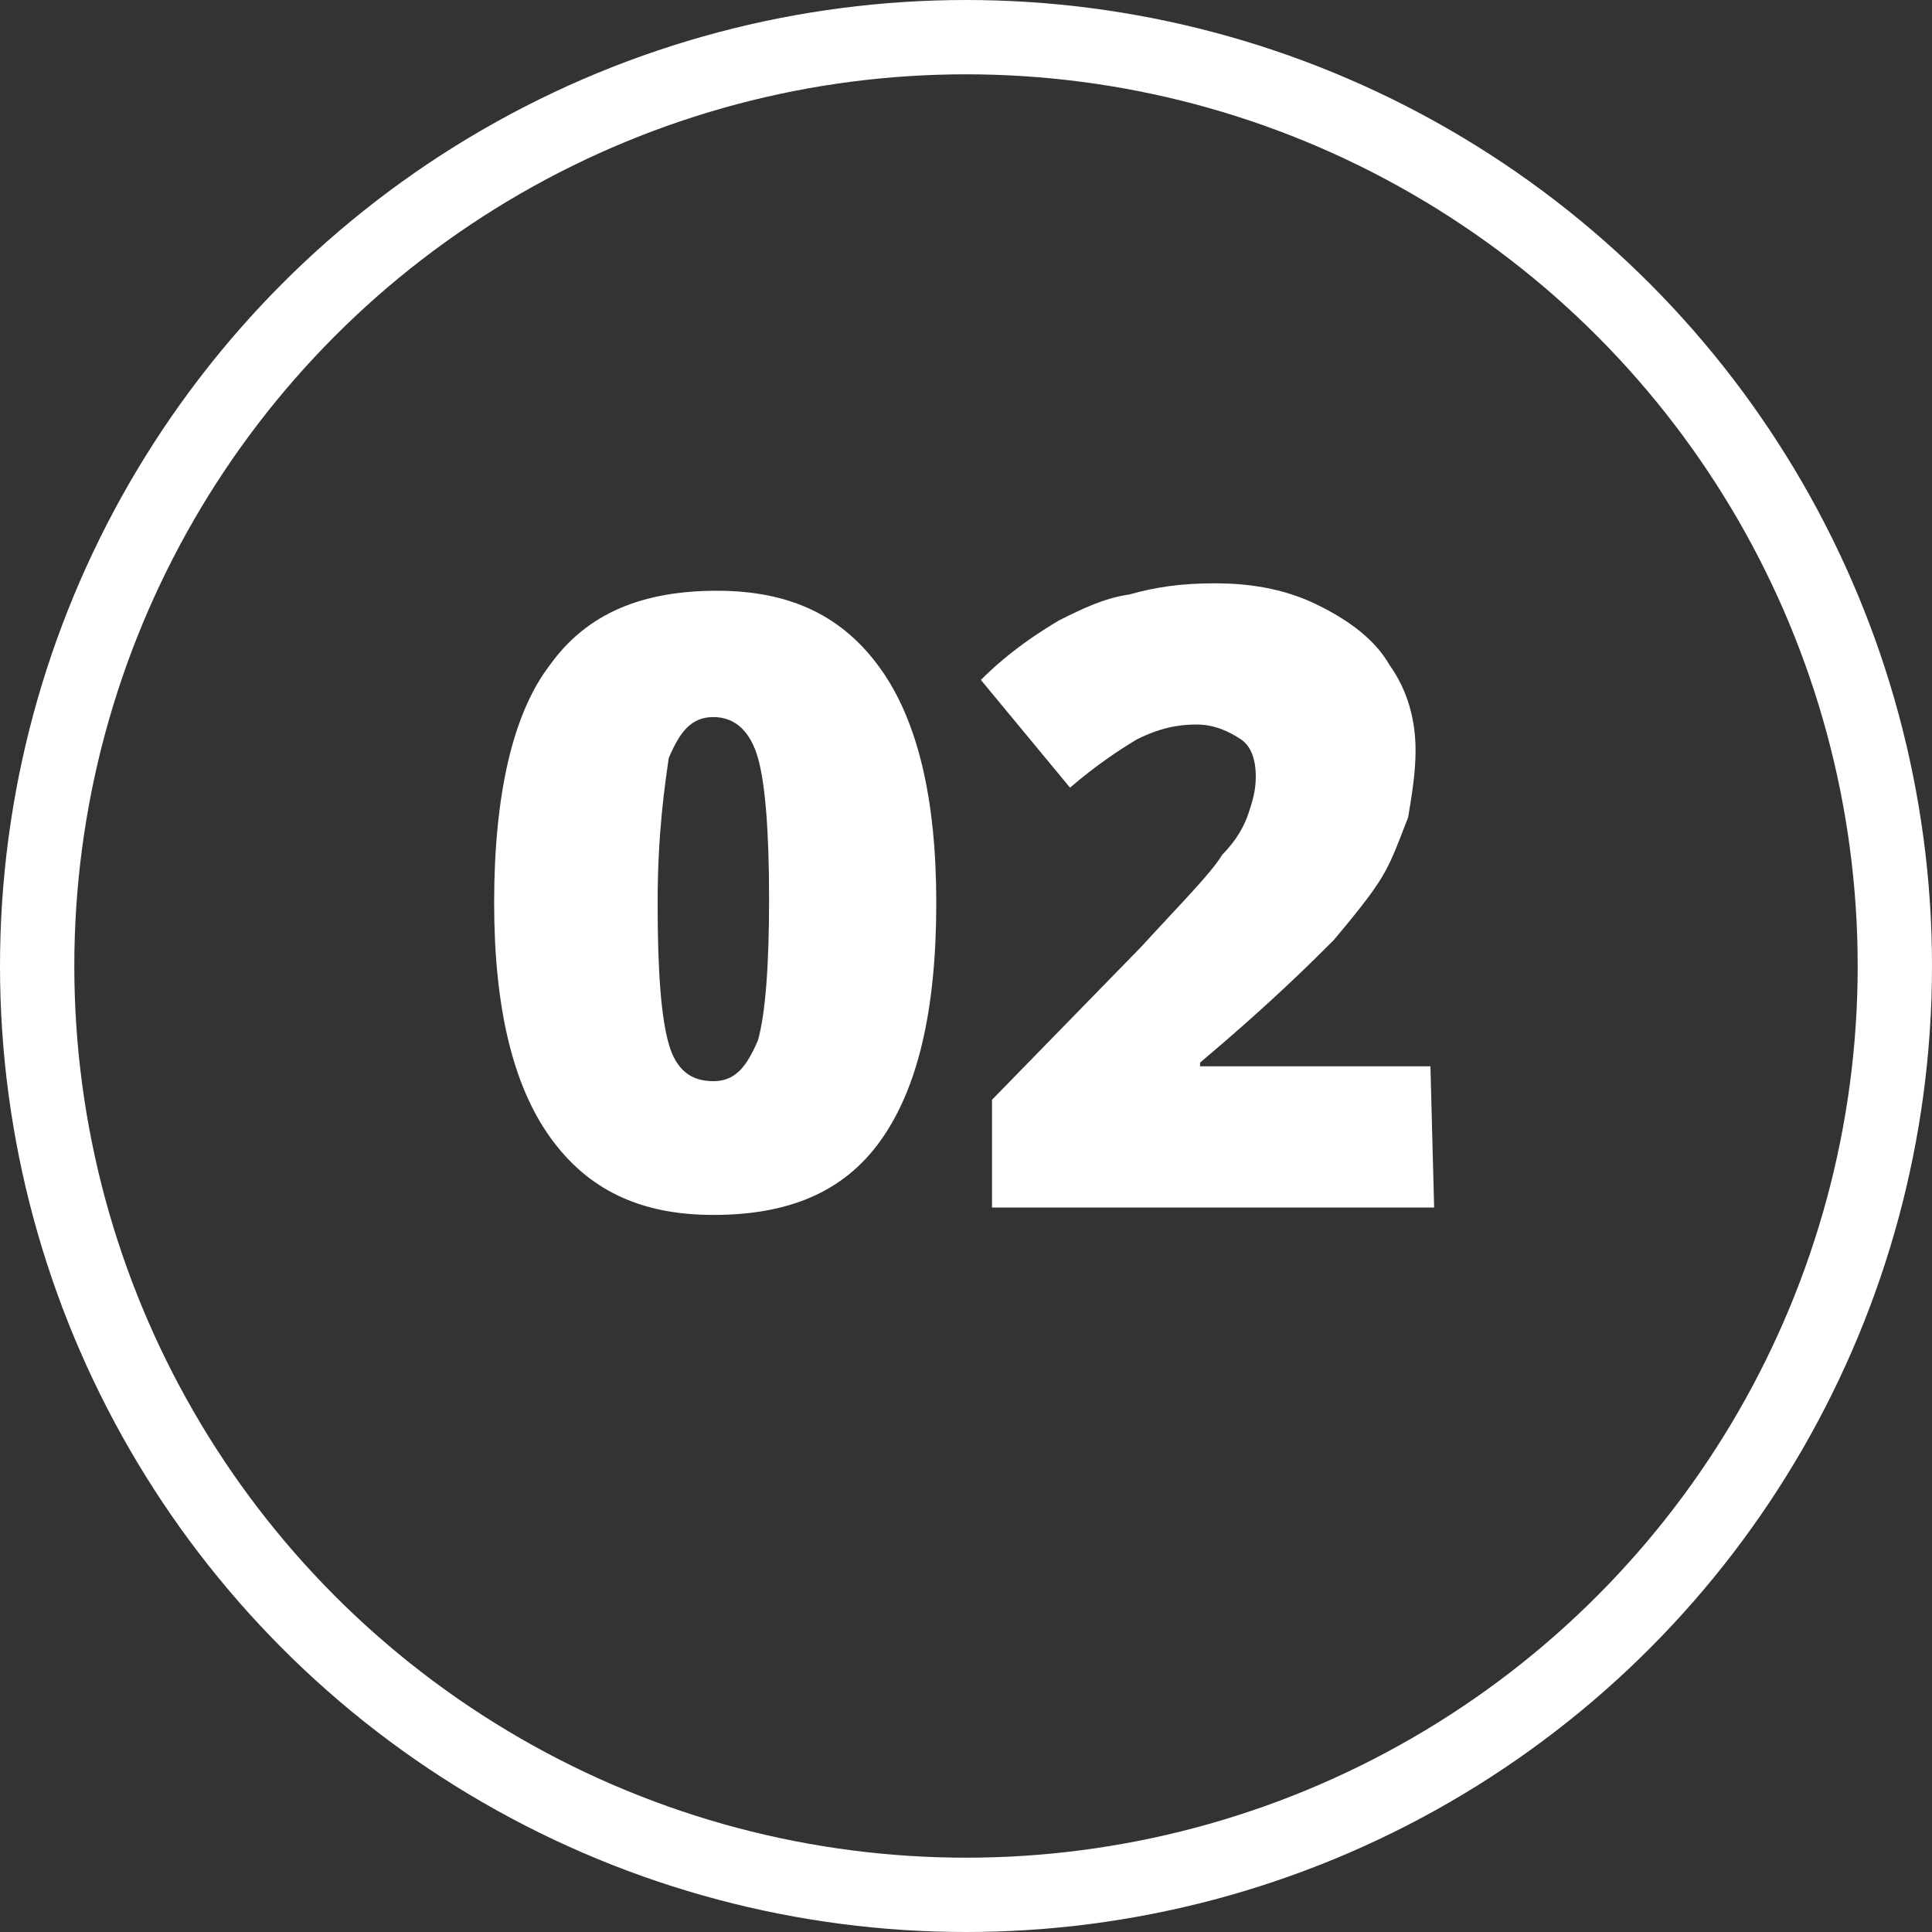 <?xml version="1.0" encoding="utf-8"?>
<!-- Generator: Adobe Illustrator 20.1.0, SVG Export Plug-In . SVG Version: 6.00 Build 0)  -->
<svg version="1.1" id="Слой_1" xmlns="http://www.w3.org/2000/svg" xmlns:xlink="http://www.w3.org/1999/xlink" x="0px" y="0px"
	 viewBox="0 0 52 52" style="enable-background:new 0 0 52 52;" xml:space="preserve">
<rect x="0" y="0" width="52" height="52" fill="#333333" stroke="none"/>
<style type="text/css">
	.st0{fill:none;stroke:#FFFFFF;stroke-width:2;stroke-linecap:round;stroke-linejoin:round;}
	.st1{enable-background:new    ;}
	.st2{fill:#FFFFFF;}
</style>
<circle class="st0" cx="26" cy="26" r="25"/>
<g class="st1">
	<path class="st2" d="M25.2,24.3c0,2.9-0.5,5-1.5,6.4s-2.5,2-4.5,2s-3.4-0.7-4.4-2.1s-1.5-3.5-1.5-6.3c0-2.9,0.5-5.1,1.5-6.4
		c1-1.4,2.5-2,4.5-2s3.4,0.7,4.4,2.1C24.7,19.4,25.2,21.5,25.2,24.3z M17.7,24.3c0,1.9,0.1,3.1,0.3,3.8s0.6,1,1.2,1s0.9-0.4,1.2-1.1
		c0.2-0.7,0.3-2,0.3-3.8s-0.1-3.1-0.3-3.8c-0.2-0.7-0.6-1.1-1.2-1.1s-0.9,0.4-1.2,1.1C17.9,21.1,17.7,22.4,17.7,24.3z"/>
	<path class="st2" d="M38.6,32.5H26.7v-2.9l4-4.1c1.1-1.2,1.9-2,2.2-2.5c0.4-0.4,0.6-0.8,0.7-1.1s0.2-0.6,0.2-1s-0.1-0.8-0.4-1
		c-0.3-0.2-0.7-0.4-1.2-0.4s-1,0.1-1.6,0.4c-0.5,0.3-1.1,0.7-1.8,1.3l-2.4-2.9c0.8-0.8,1.6-1.3,2.1-1.6c0.6-0.3,1.2-0.6,1.9-0.7
		c0.7-0.2,1.4-0.3,2.3-0.3c1.1,0,2,0.2,2.8,0.6s1.5,0.9,1.9,1.6c0.5,0.7,0.7,1.5,0.7,2.3c0,0.6-0.1,1.2-0.2,1.8
		c-0.2,0.5-0.4,1.1-0.7,1.6s-0.8,1.1-1.3,1.7c-0.6,0.6-1.7,1.7-3.6,3.3v0.1h6.2L38.6,32.5L38.6,32.5z"/>
</g>
</svg>
